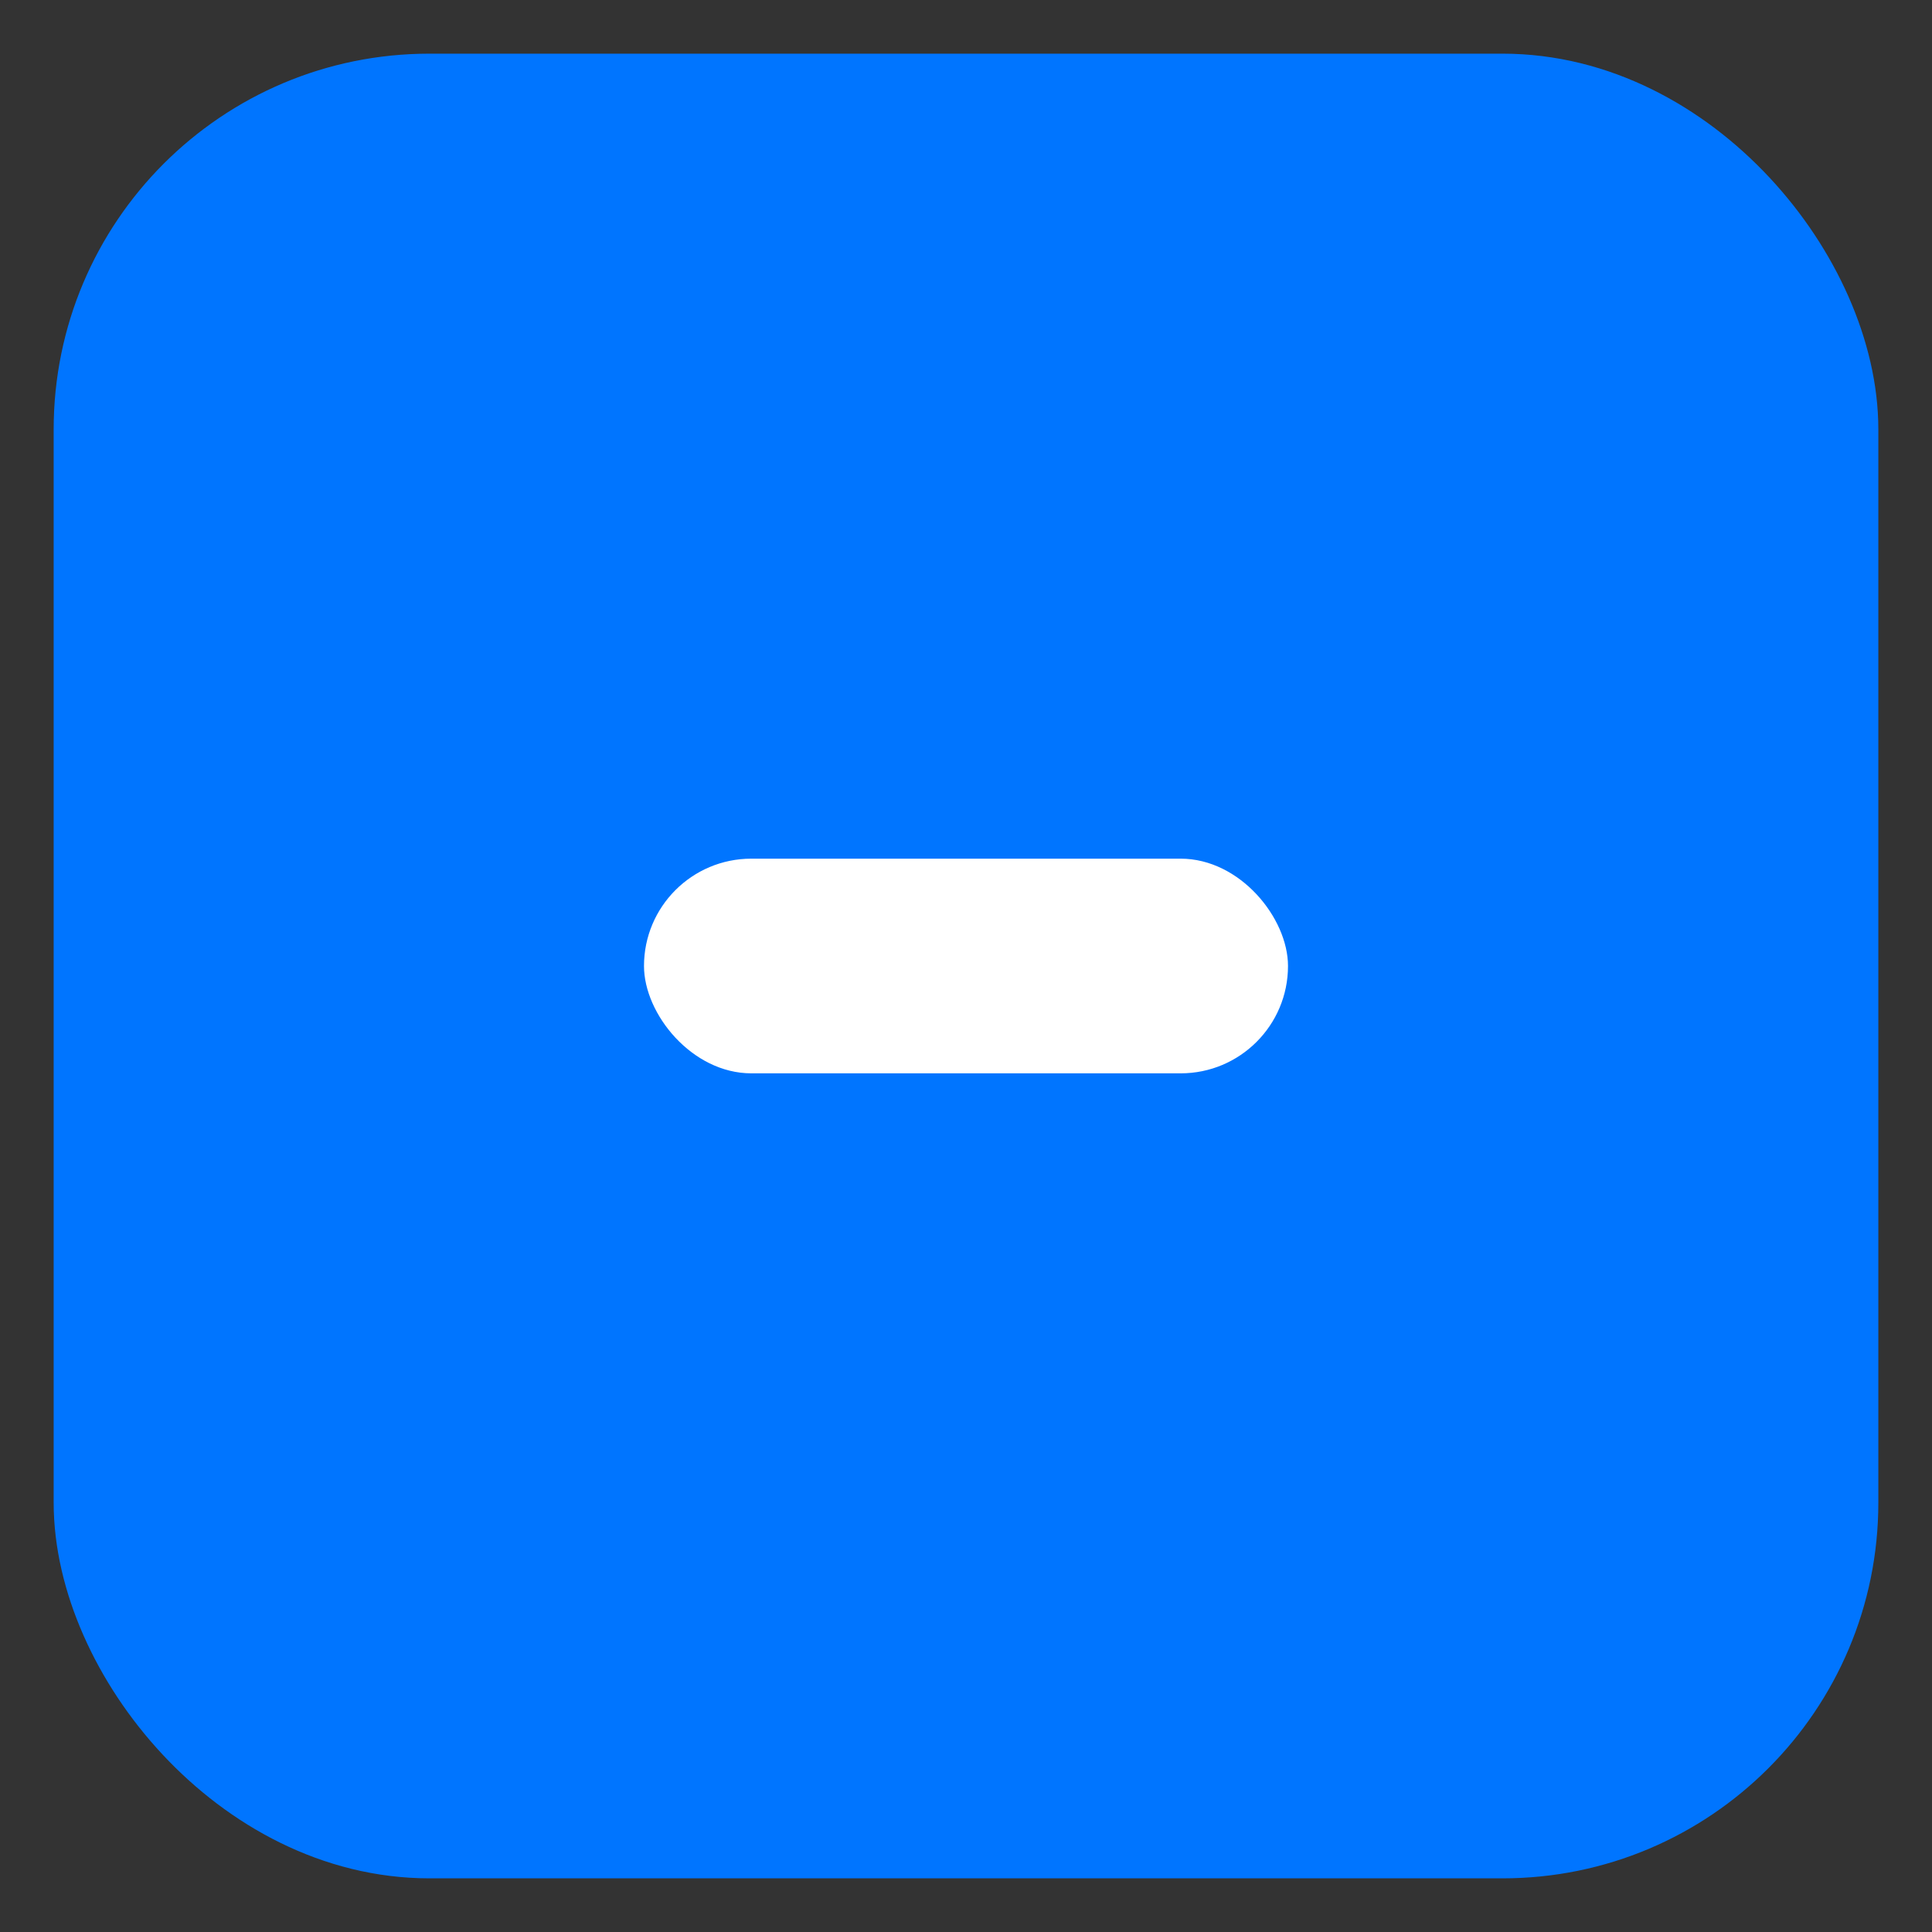 <svg width="18" height="18" viewBox="0 0 18 18" fill="none" xmlns="http://www.w3.org/2000/svg">
<rect x="0" y="0" width="18" height="18" fill="#333333" stroke="none"/>
<rect x="1" y="1" width="16" height="16" rx="3" fill="#0075ff" stroke="#0075ff"/>
<rect x="6" y="8" width="6" height="2" rx="1" fill="white"/>
</svg>
